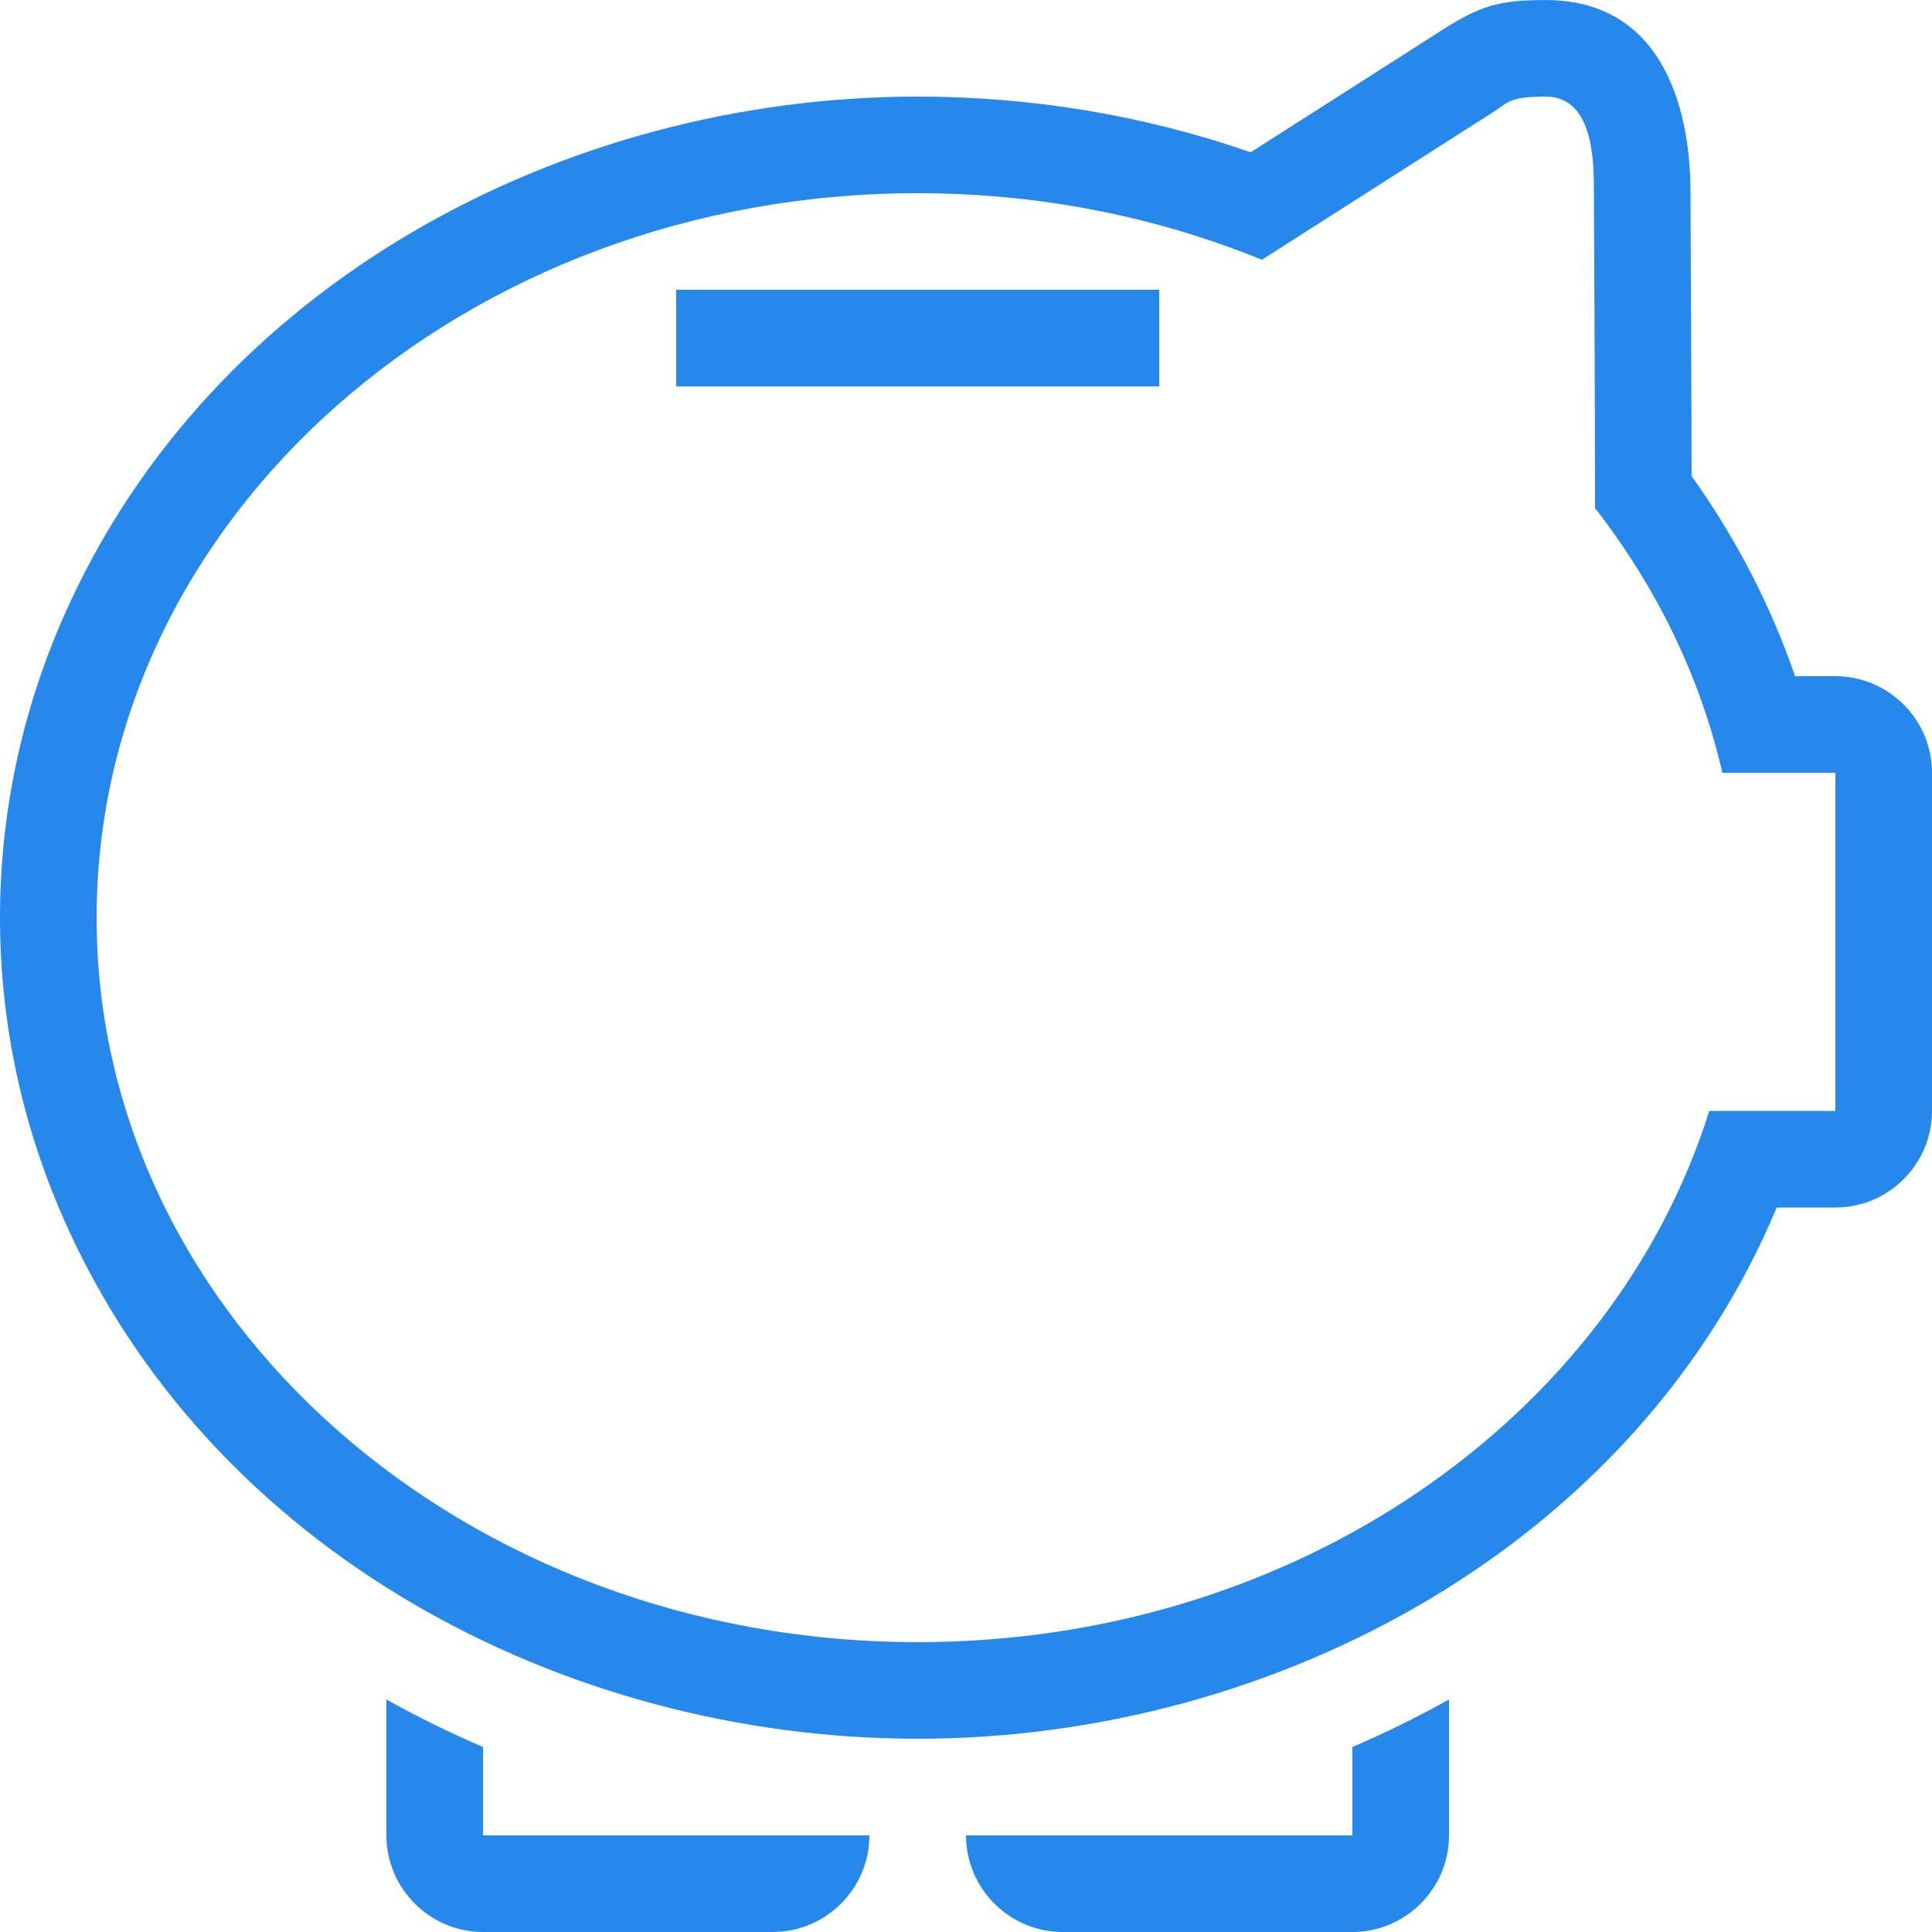 <svg xmlns="http://www.w3.org/2000/svg" xmlns:xlink="http://www.w3.org/1999/xlink" width="40" height="40" preserveAspectRatio="xMidYMid" viewBox="0 0 40 40"><defs><style>.piggy{fill:#2688eb;fill-rule:evenodd}</style></defs><path d="M38.000,25.000 L36.785,25.000 C33.879,31.959 26.449,35.999 19.000,35.999 C11.666,35.999 4.351,32.118 1.320,25.241 C0.451,23.269 -0.000,21.155 -0.000,19.000 C-0.000,16.844 0.451,14.730 1.320,12.759 C4.351,5.881 11.666,2.000 19.000,2.000 C21.346,2.000 23.681,2.383 25.894,3.153 L29.850,0.627 C30.643,0.120 31.032,0.001 31.999,0.001 C34.332,-0.000 35.000,2.089 35.000,3.994 C35.007,5.948 35.020,7.902 35.022,9.856 C35.932,11.130 36.658,12.523 37.165,14.000 L38.000,14.000 C39.102,14.000 40.000,14.898 40.000,16.000 L40.000,23.000 C40.000,24.101 39.102,25.000 38.000,25.000 ZM38.000,16.000 L35.660,16.000 C35.200,14.000 34.287,12.144 33.023,10.519 C33.023,8.338 33.000,4.000 33.000,4.000 C33.000,3.354 33.000,2.000 32.000,2.000 C31.250,2.000 31.237,2.115 30.927,2.313 L26.126,5.378 C23.958,4.494 21.544,4.000 19.000,4.000 C9.611,4.000 2.000,10.715 2.000,19.000 C2.000,27.284 9.611,33.999 19.000,33.999 C26.819,33.999 33.404,29.342 35.388,23.000 L38.000,23.000 L38.000,16.000 ZM15.000,8.000 L14.000,8.000 L14.000,6.000 L15.000,6.000 L23.000,6.000 L24.000,6.000 L24.000,8.000 L23.000,8.000 L15.000,8.000 ZM10.000,38.000 C10.665,38.000 18.000,38.000 18.000,38.000 C18.000,39.100 17.100,40.000 16.000,40.000 L10.000,40.000 C8.899,40.000 8.000,39.098 8.000,38.000 L8.000,35.186 C8.644,35.545 9.311,35.874 10.000,36.170 L10.000,38.000 ZM28.000,36.170 C28.688,35.874 29.356,35.545 30.000,35.186 L30.000,38.000 C30.000,39.100 29.101,40.000 28.000,40.000 L22.000,40.000 C20.900,40.000 20.000,39.099 20.000,38.000 L28.000,38.000 L28.000,36.170 Z" class="f-icon piggy"/></svg>